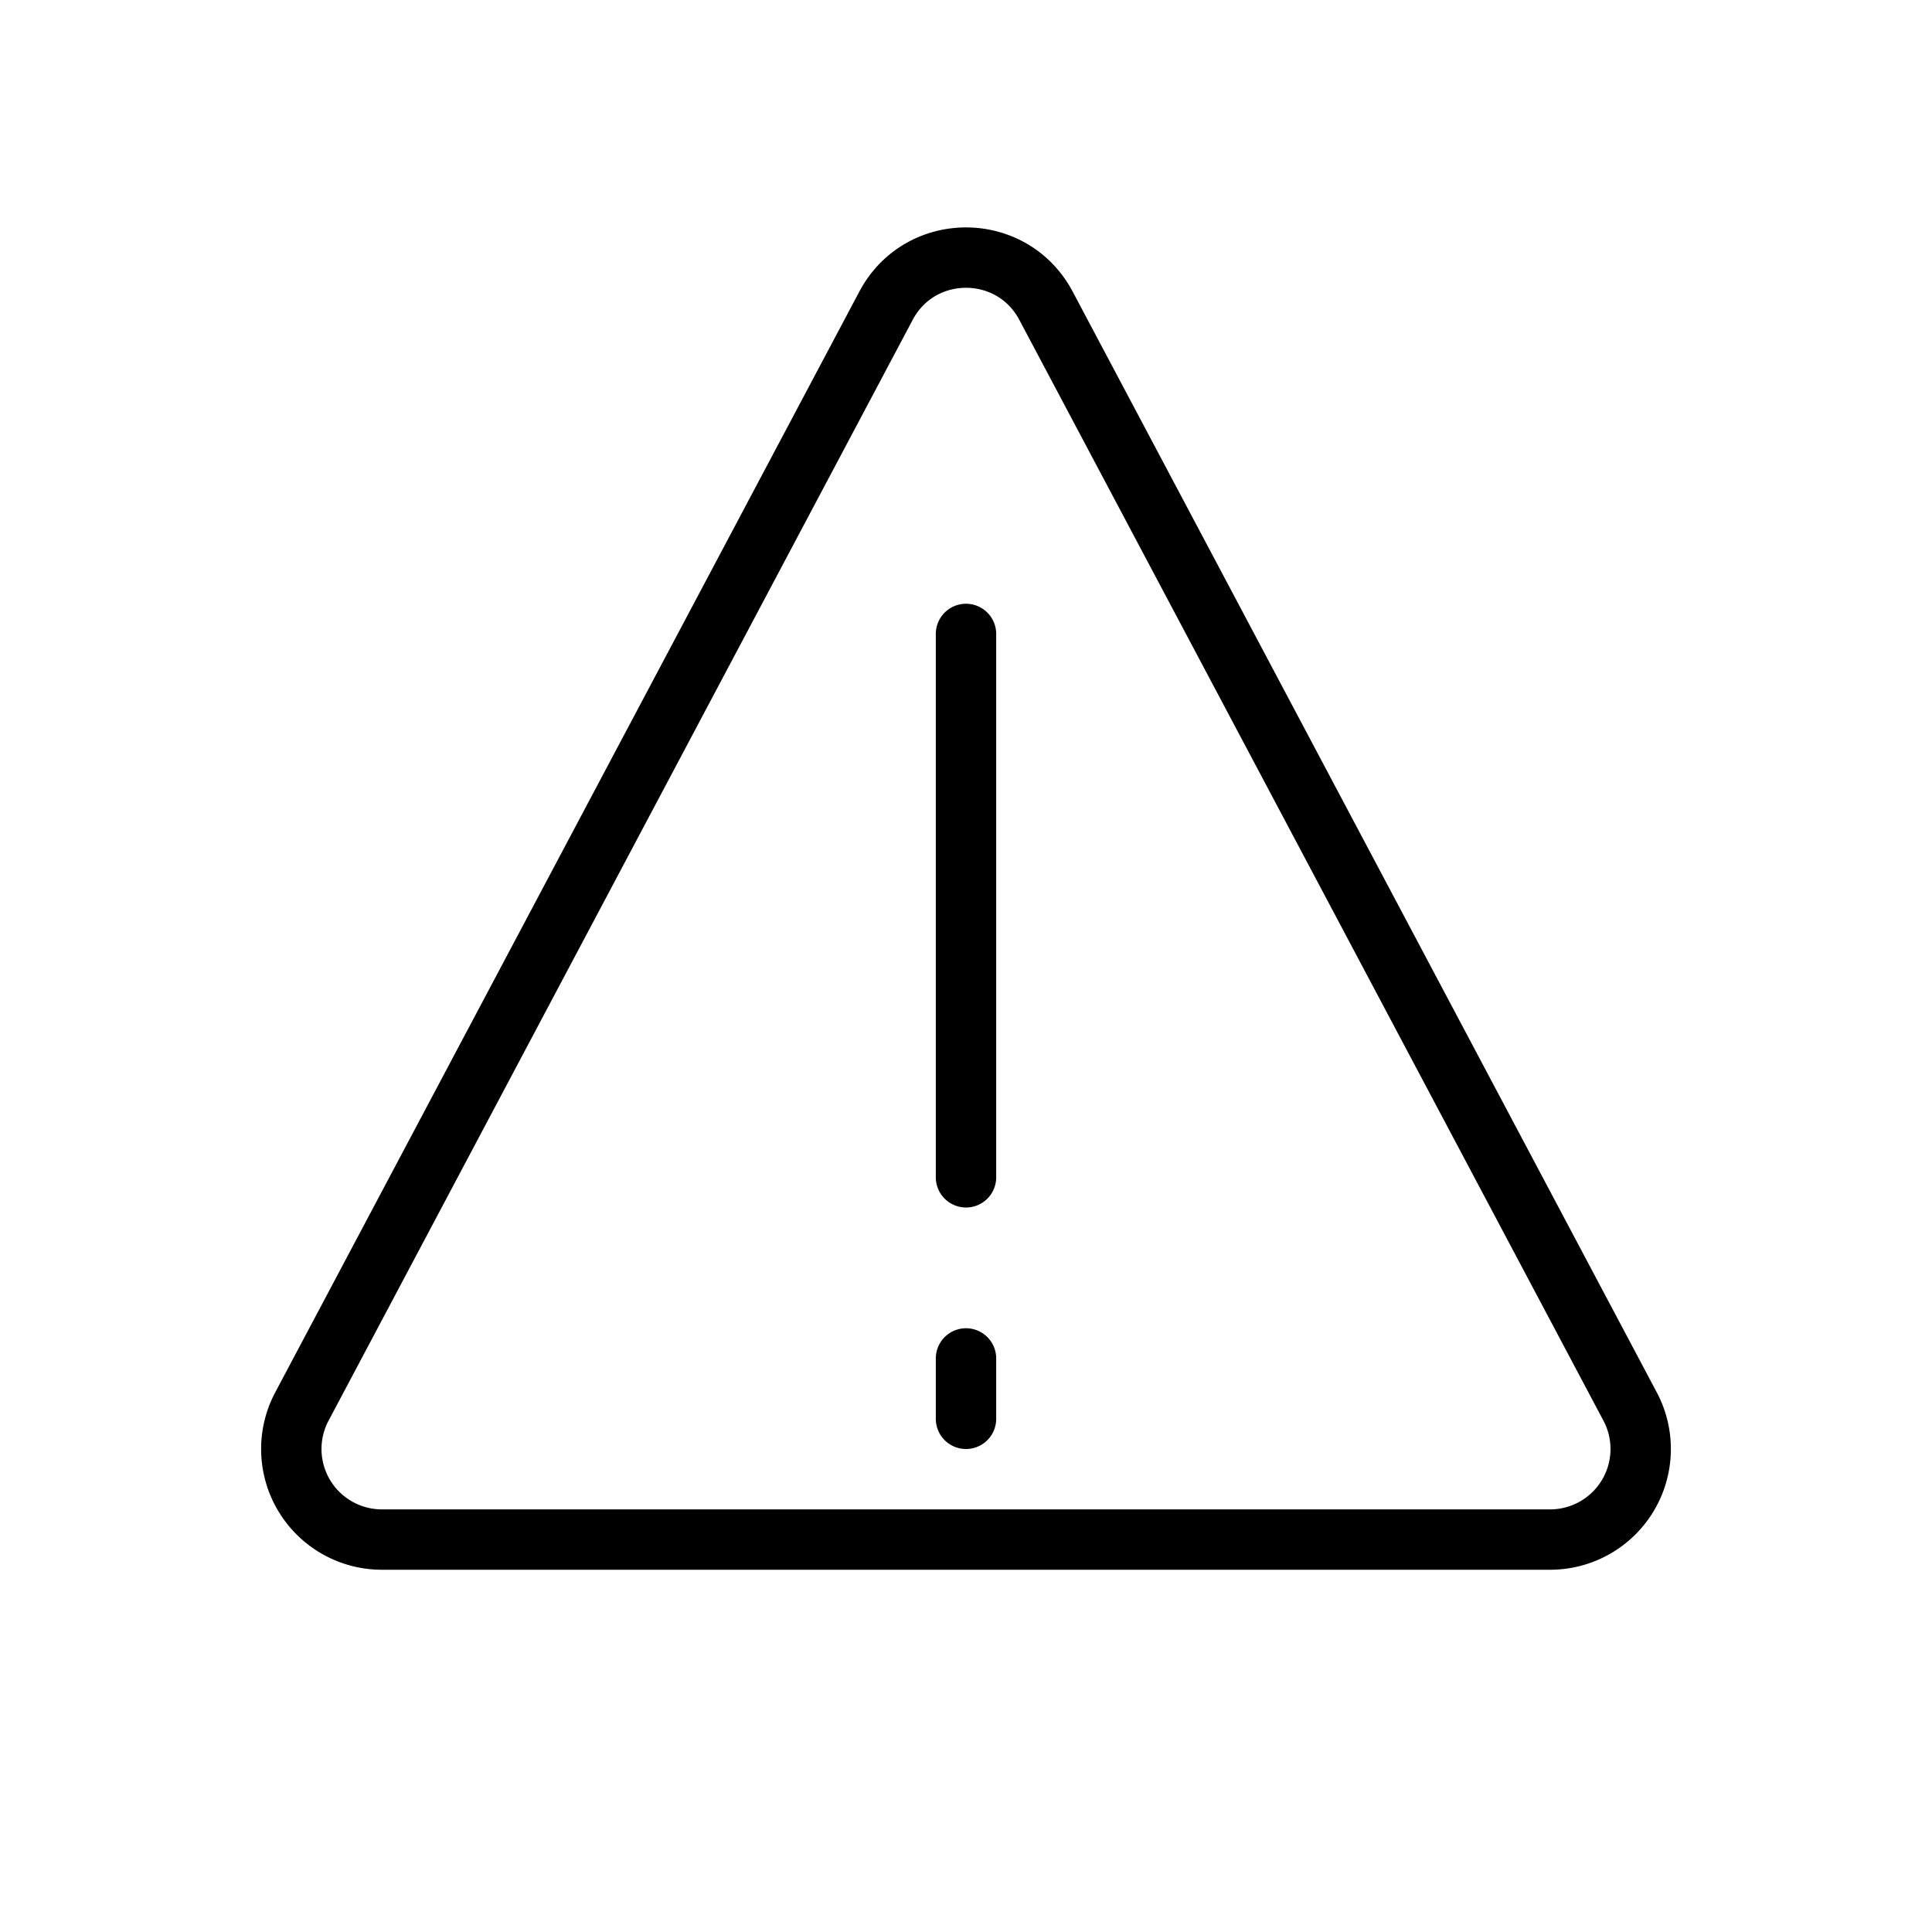 <svg xmlns="http://www.w3.org/2000/svg" fill="none" viewBox="0 0 32 32" width="1em" height="1em"><path stroke="currentColor" stroke-linecap="round" d="M14.675 5.064c.564-1.063 2.086-1.063 2.65 0L27 23.297a1.5 1.5 0 0 1-1.325 2.203H6.325A1.5 1.5 0 0 1 5 23.297l9.675-18.233ZM16 19.5v-9m0 12v1"/></svg>
